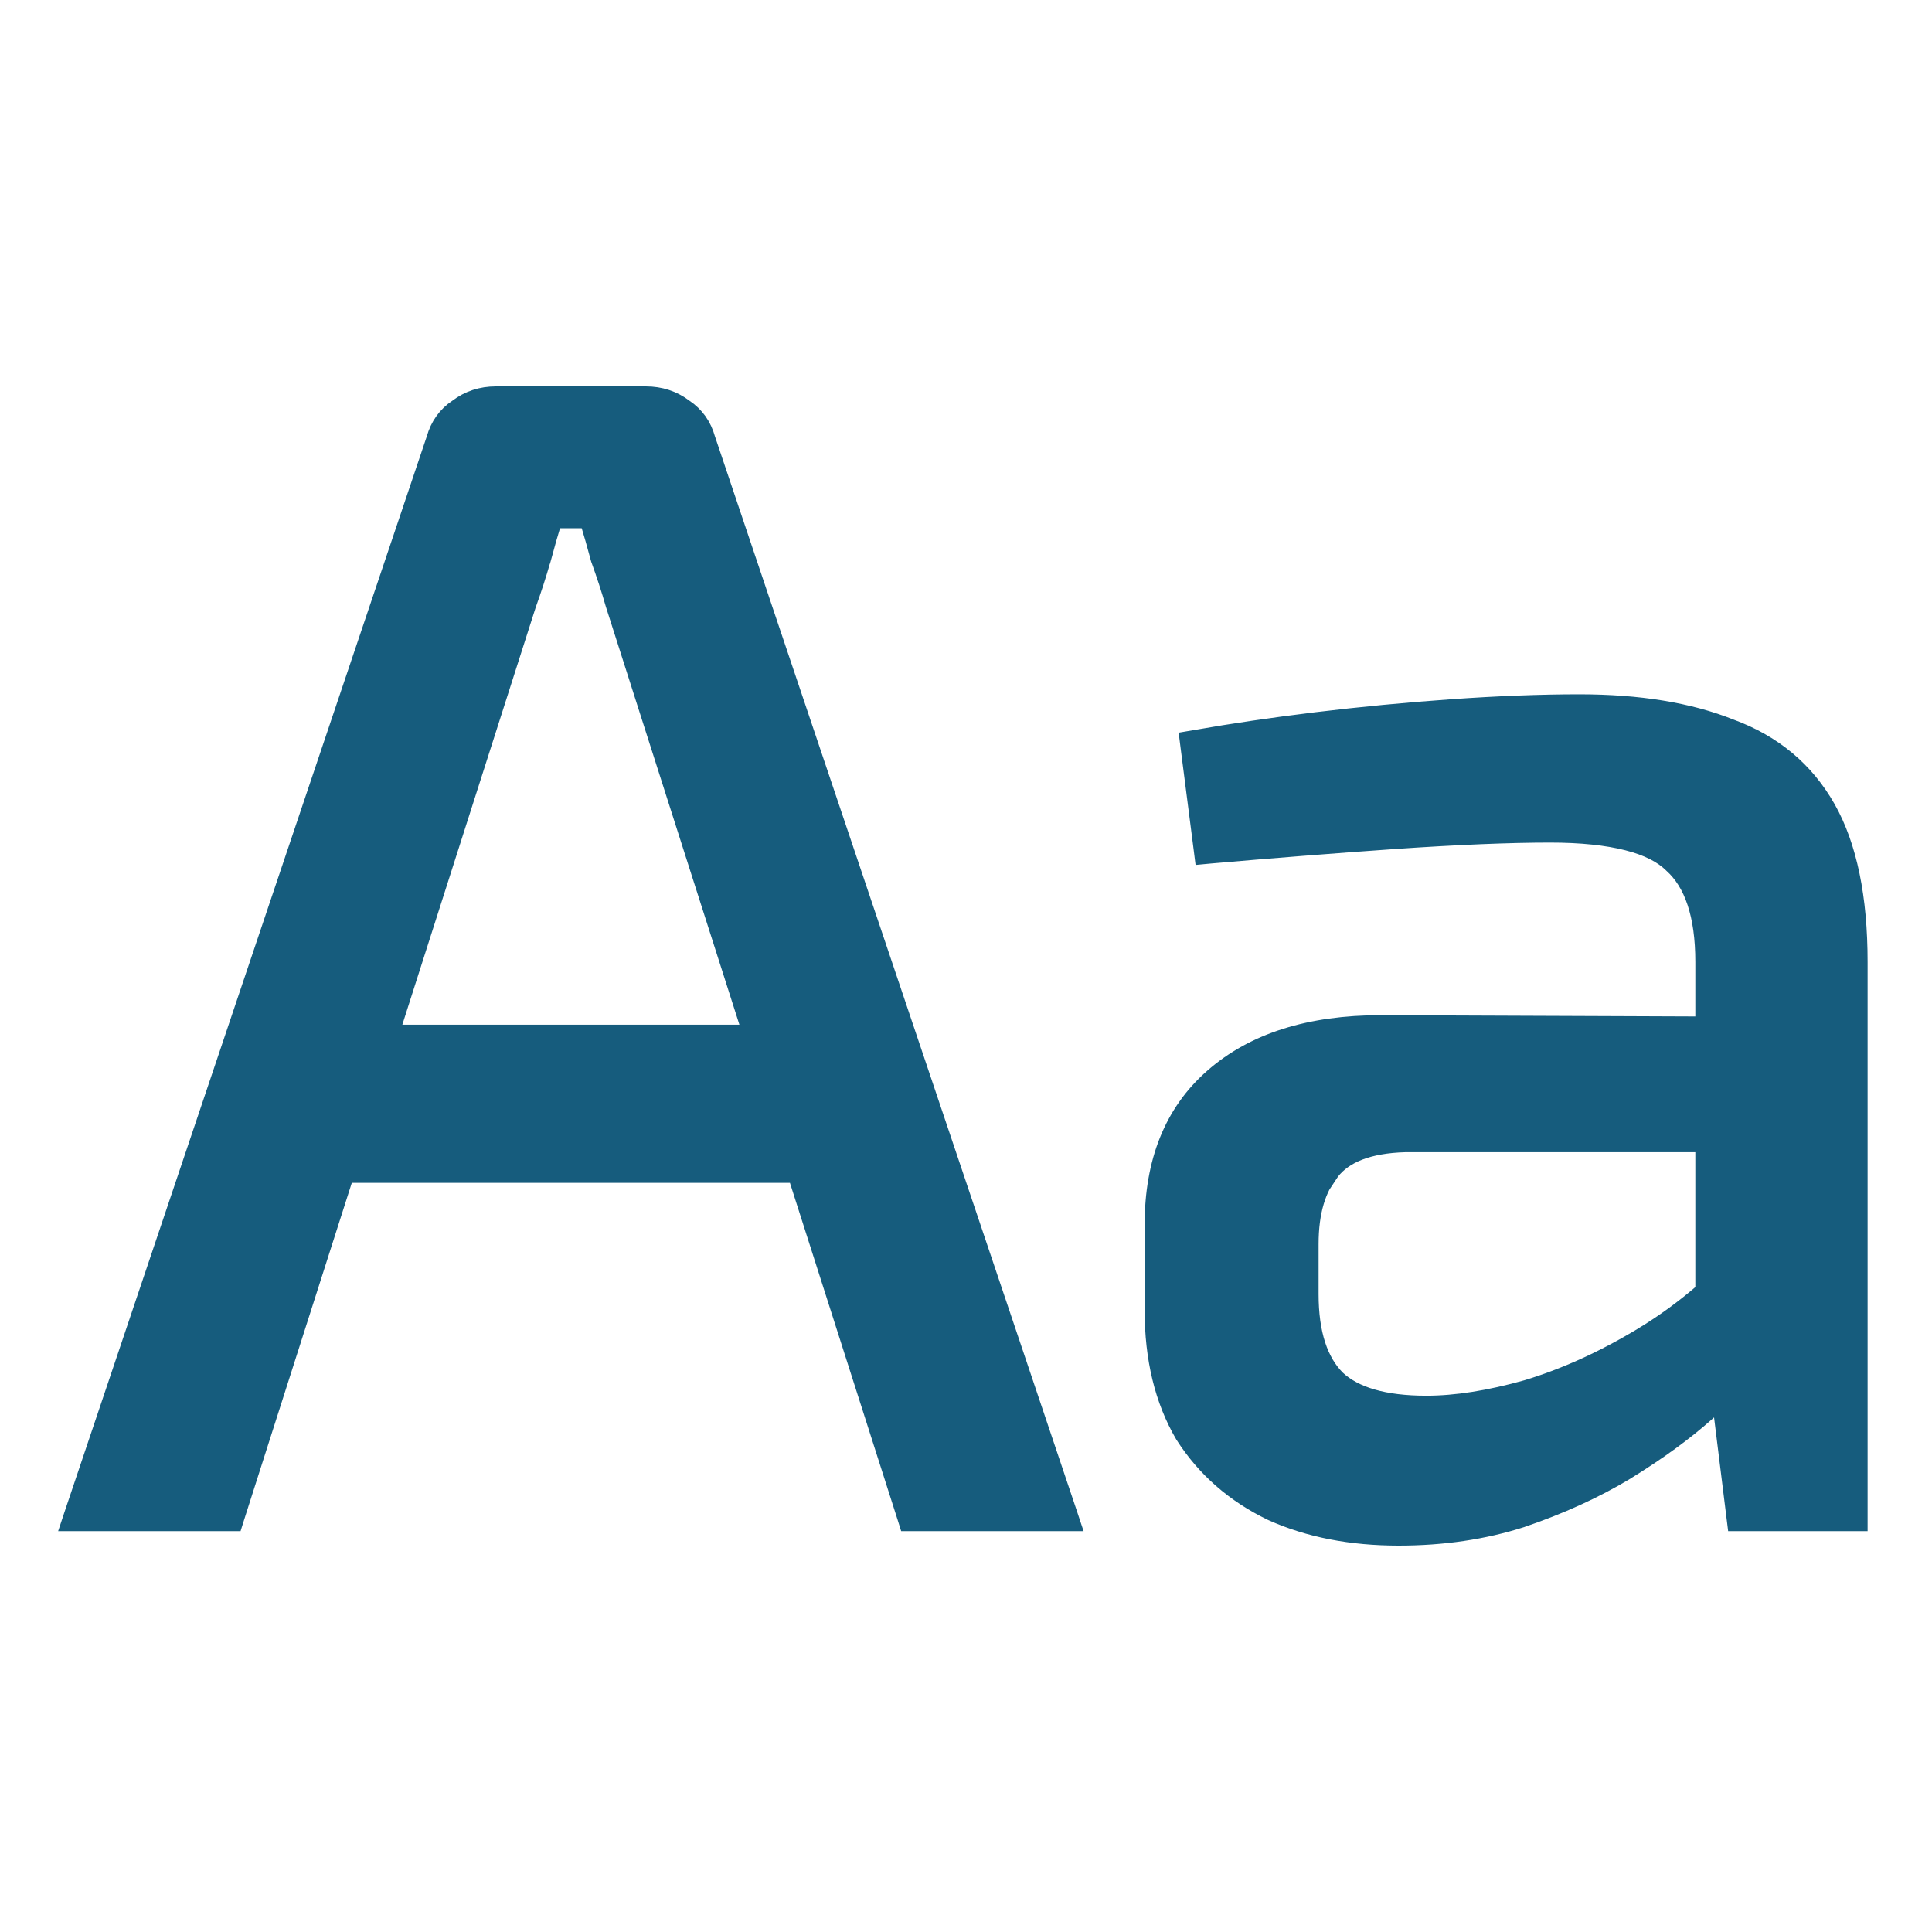 <svg width="24" height="24" viewBox="0 0 24 24" fill="none" xmlns="http://www.w3.org/2000/svg">
<path d="M17.313 10.348C16.544 10.401 15.782 10.461 15.026 10.528L17.313 10.348ZM17.313 10.348L17.32 10.447C18.101 10.394 18.746 10.367 19.256 10.367C19.642 10.367 19.961 10.401 20.213 10.465C20.466 10.529 20.646 10.623 20.764 10.739L20.764 10.739L20.768 10.743C21.02 10.969 21.16 11.361 21.16 11.95V12.727L17.152 12.711H17.151C16.272 12.711 15.571 12.929 15.062 13.377C14.563 13.814 14.319 14.431 14.319 15.215V16.276C14.319 16.877 14.444 17.396 14.697 17.829L14.697 17.829L14.699 17.832C14.966 18.249 15.331 18.568 15.793 18.79L15.793 18.79L15.795 18.791C16.255 18.998 16.782 19.1 17.374 19.1C17.923 19.1 18.432 19.025 18.902 18.875L18.904 18.874C19.382 18.712 19.813 18.516 20.198 18.285L20.199 18.284C20.594 18.041 20.929 17.798 21.205 17.552L21.205 17.552C21.262 17.501 21.316 17.452 21.368 17.403L21.545 18.832L21.556 18.92H21.644H23H23.1V18.82V11.95C23.1 11.153 22.971 10.513 22.703 10.038C22.434 9.563 22.031 9.227 21.498 9.032C20.983 8.826 20.357 8.725 19.62 8.725C19.132 8.725 18.603 8.746 18.035 8.786C17.466 8.826 16.905 8.88 16.35 8.947L16.35 8.947C15.809 9.013 15.308 9.087 14.847 9.168L14.753 9.184L14.765 9.279L14.927 10.541L14.939 10.636L15.035 10.627C15.79 10.561 16.552 10.501 17.32 10.447L17.313 10.348ZM2.937 18.85L4.297 14.594H9.886L11.246 18.85L11.268 18.92H11.342H13.183H13.322L13.278 18.788L8.786 5.451C8.74 5.285 8.646 5.152 8.506 5.059C8.366 4.953 8.204 4.9 8.023 4.9H6.161C5.979 4.9 5.817 4.953 5.678 5.059C5.537 5.152 5.444 5.285 5.397 5.451L0.905 18.788L0.861 18.92H1H2.842H2.915L2.937 18.85ZM7.624 7.514L9.322 12.829H4.861L6.559 7.516C6.627 7.327 6.688 7.139 6.742 6.95L6.742 6.95L6.743 6.949C6.789 6.776 6.836 6.614 6.882 6.462H7.301C7.347 6.614 7.394 6.776 7.44 6.949L7.44 6.949L7.443 6.957C7.51 7.142 7.57 7.326 7.623 7.511L7.623 7.511L7.624 7.514ZM17.456 14.213H21.16V16.035C20.918 16.245 20.664 16.43 20.398 16.591C19.919 16.881 19.441 17.098 18.965 17.242C18.499 17.373 18.084 17.438 17.718 17.438C17.189 17.438 16.829 17.326 16.613 17.125C16.398 16.911 16.28 16.569 16.28 16.076V15.455C16.28 15.055 16.371 14.761 16.54 14.557L16.54 14.558L16.542 14.555C16.704 14.349 16.998 14.226 17.456 14.213Z" fill="#165C7D" stroke="#165C7D" stroke-width="0.2"/>
</svg>
